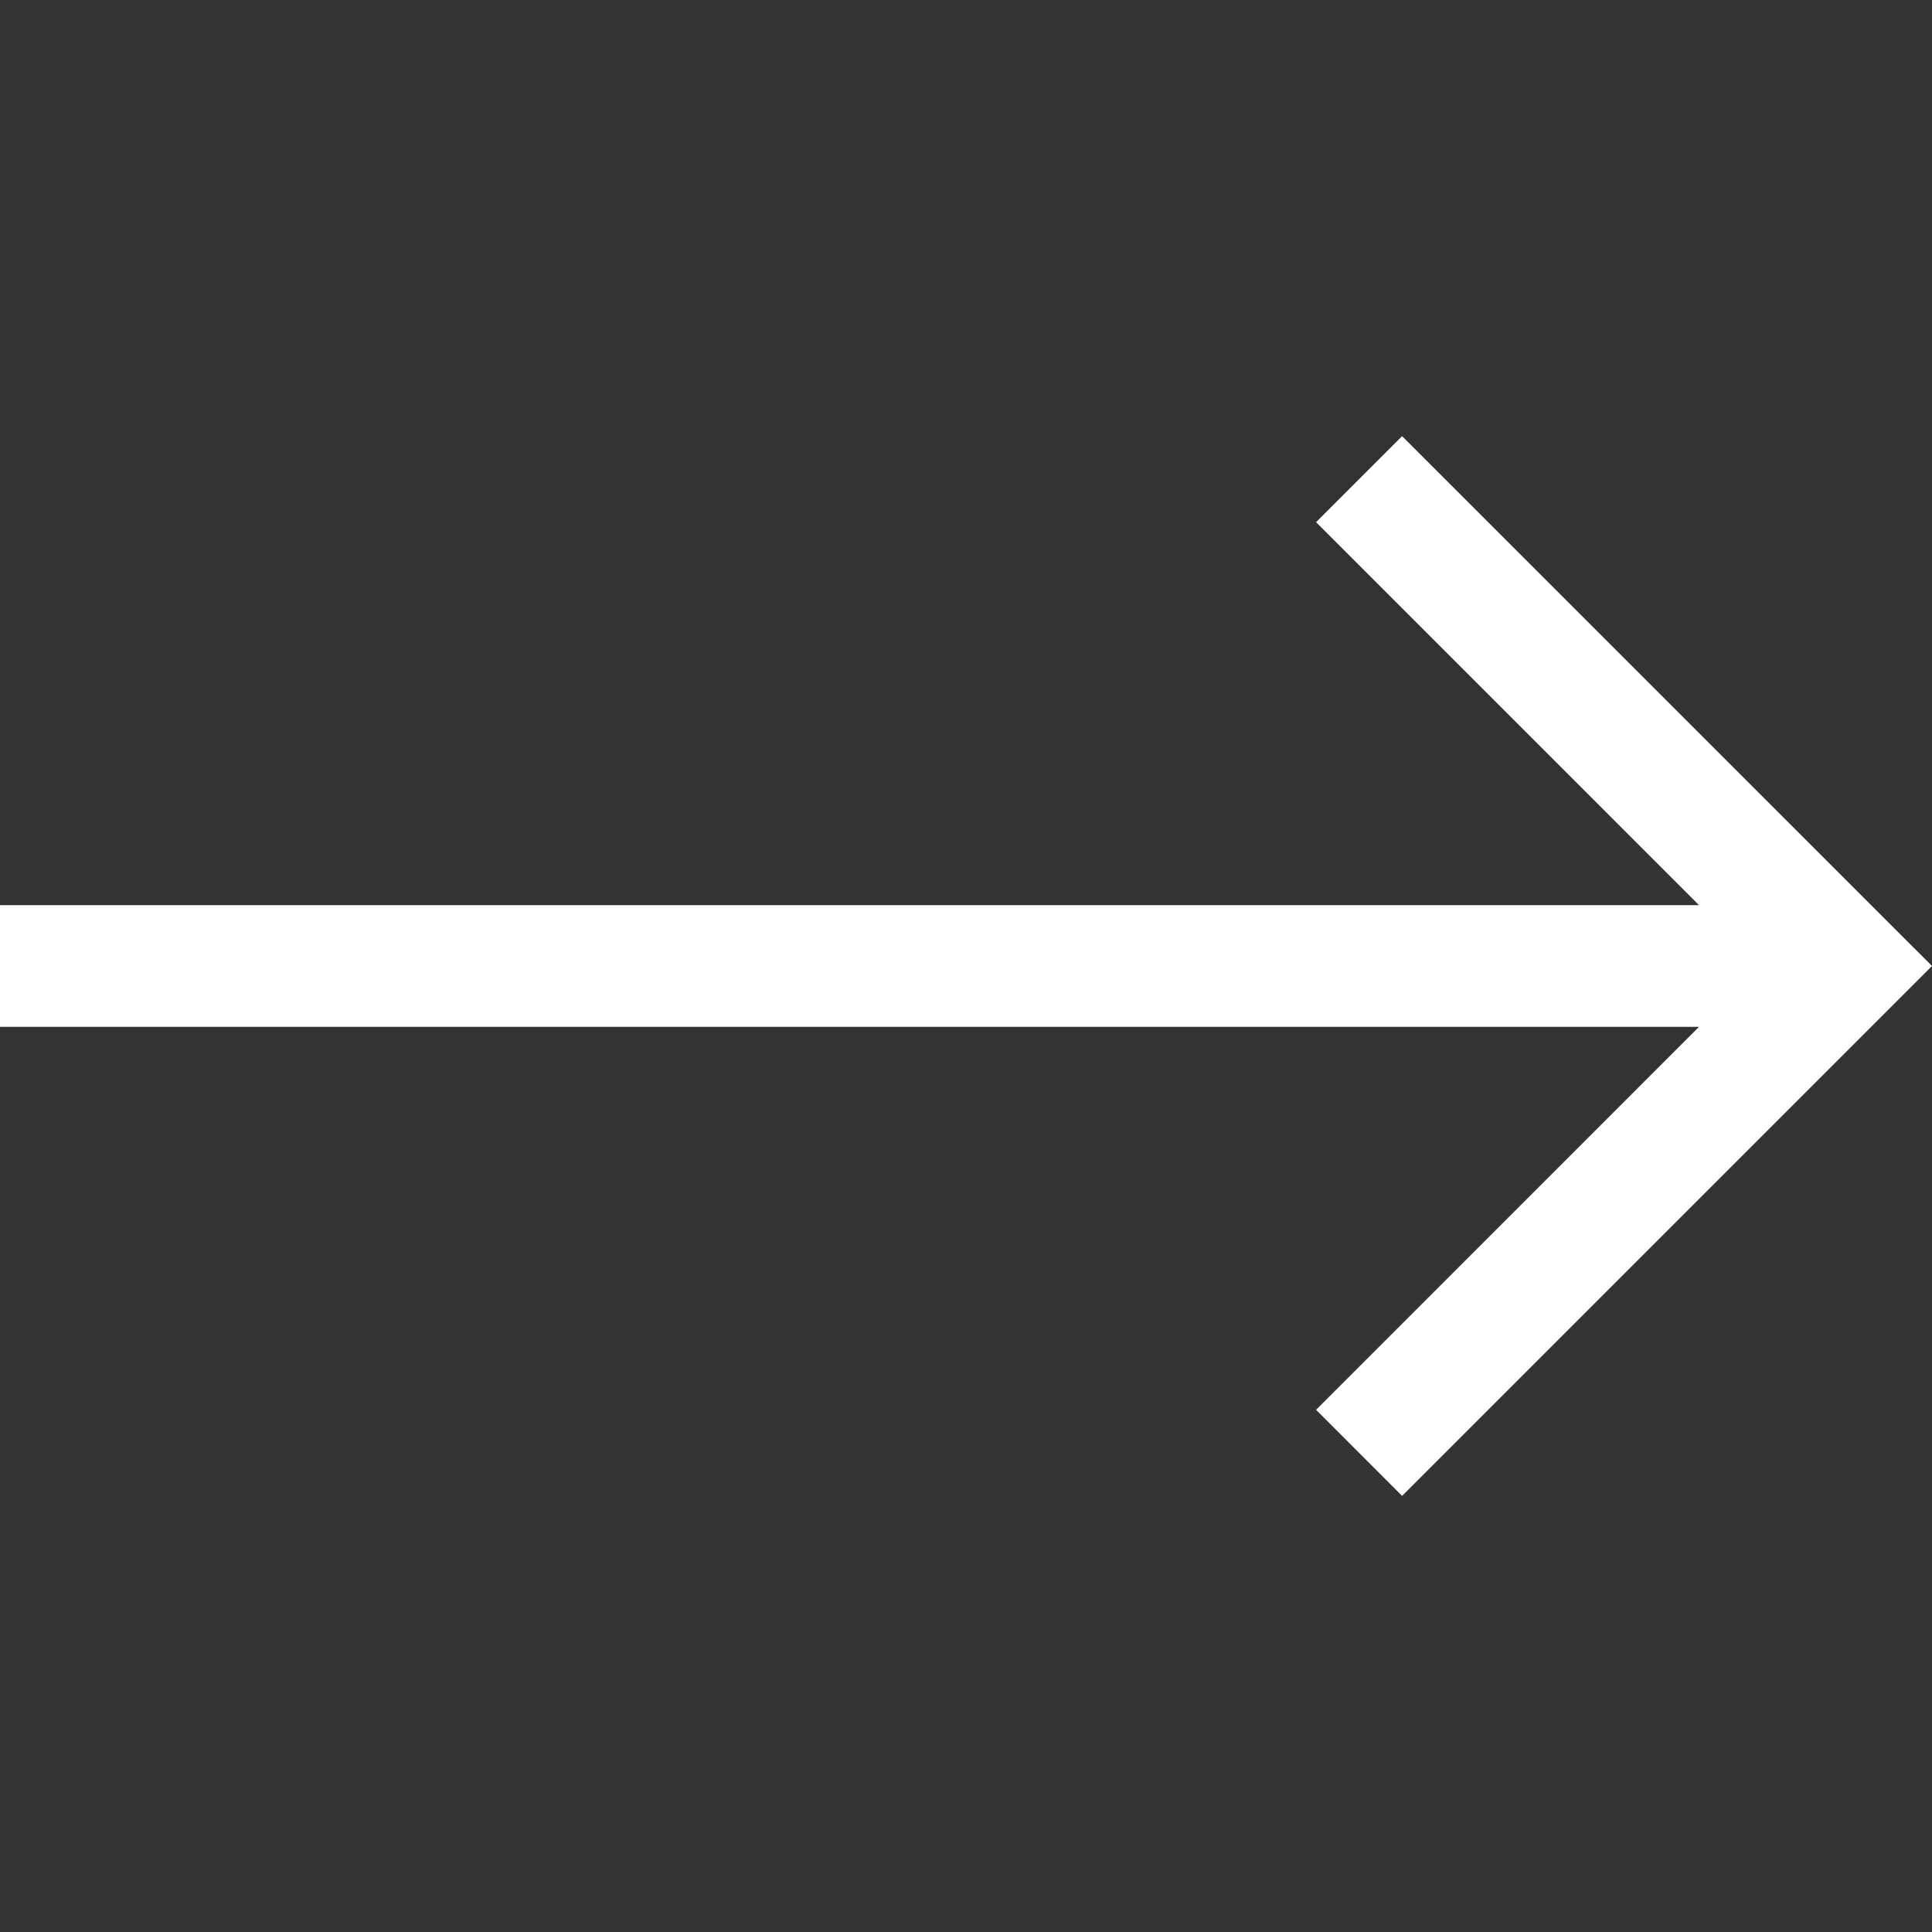 <svg width="40" height="40" viewBox="0 0 40 40" fill="none" xmlns="http://www.w3.org/2000/svg">
<rect x="0" y="0" width="40" height="40" fill="#333333" stroke="none"/>
<path d="M29.029 9.03L27.248 10.811L35.176 18.74H0V21.26H35.176L27.248 29.189L29.029 30.971L40 20L29.029 9.03Z" fill="white"/>
</svg>

